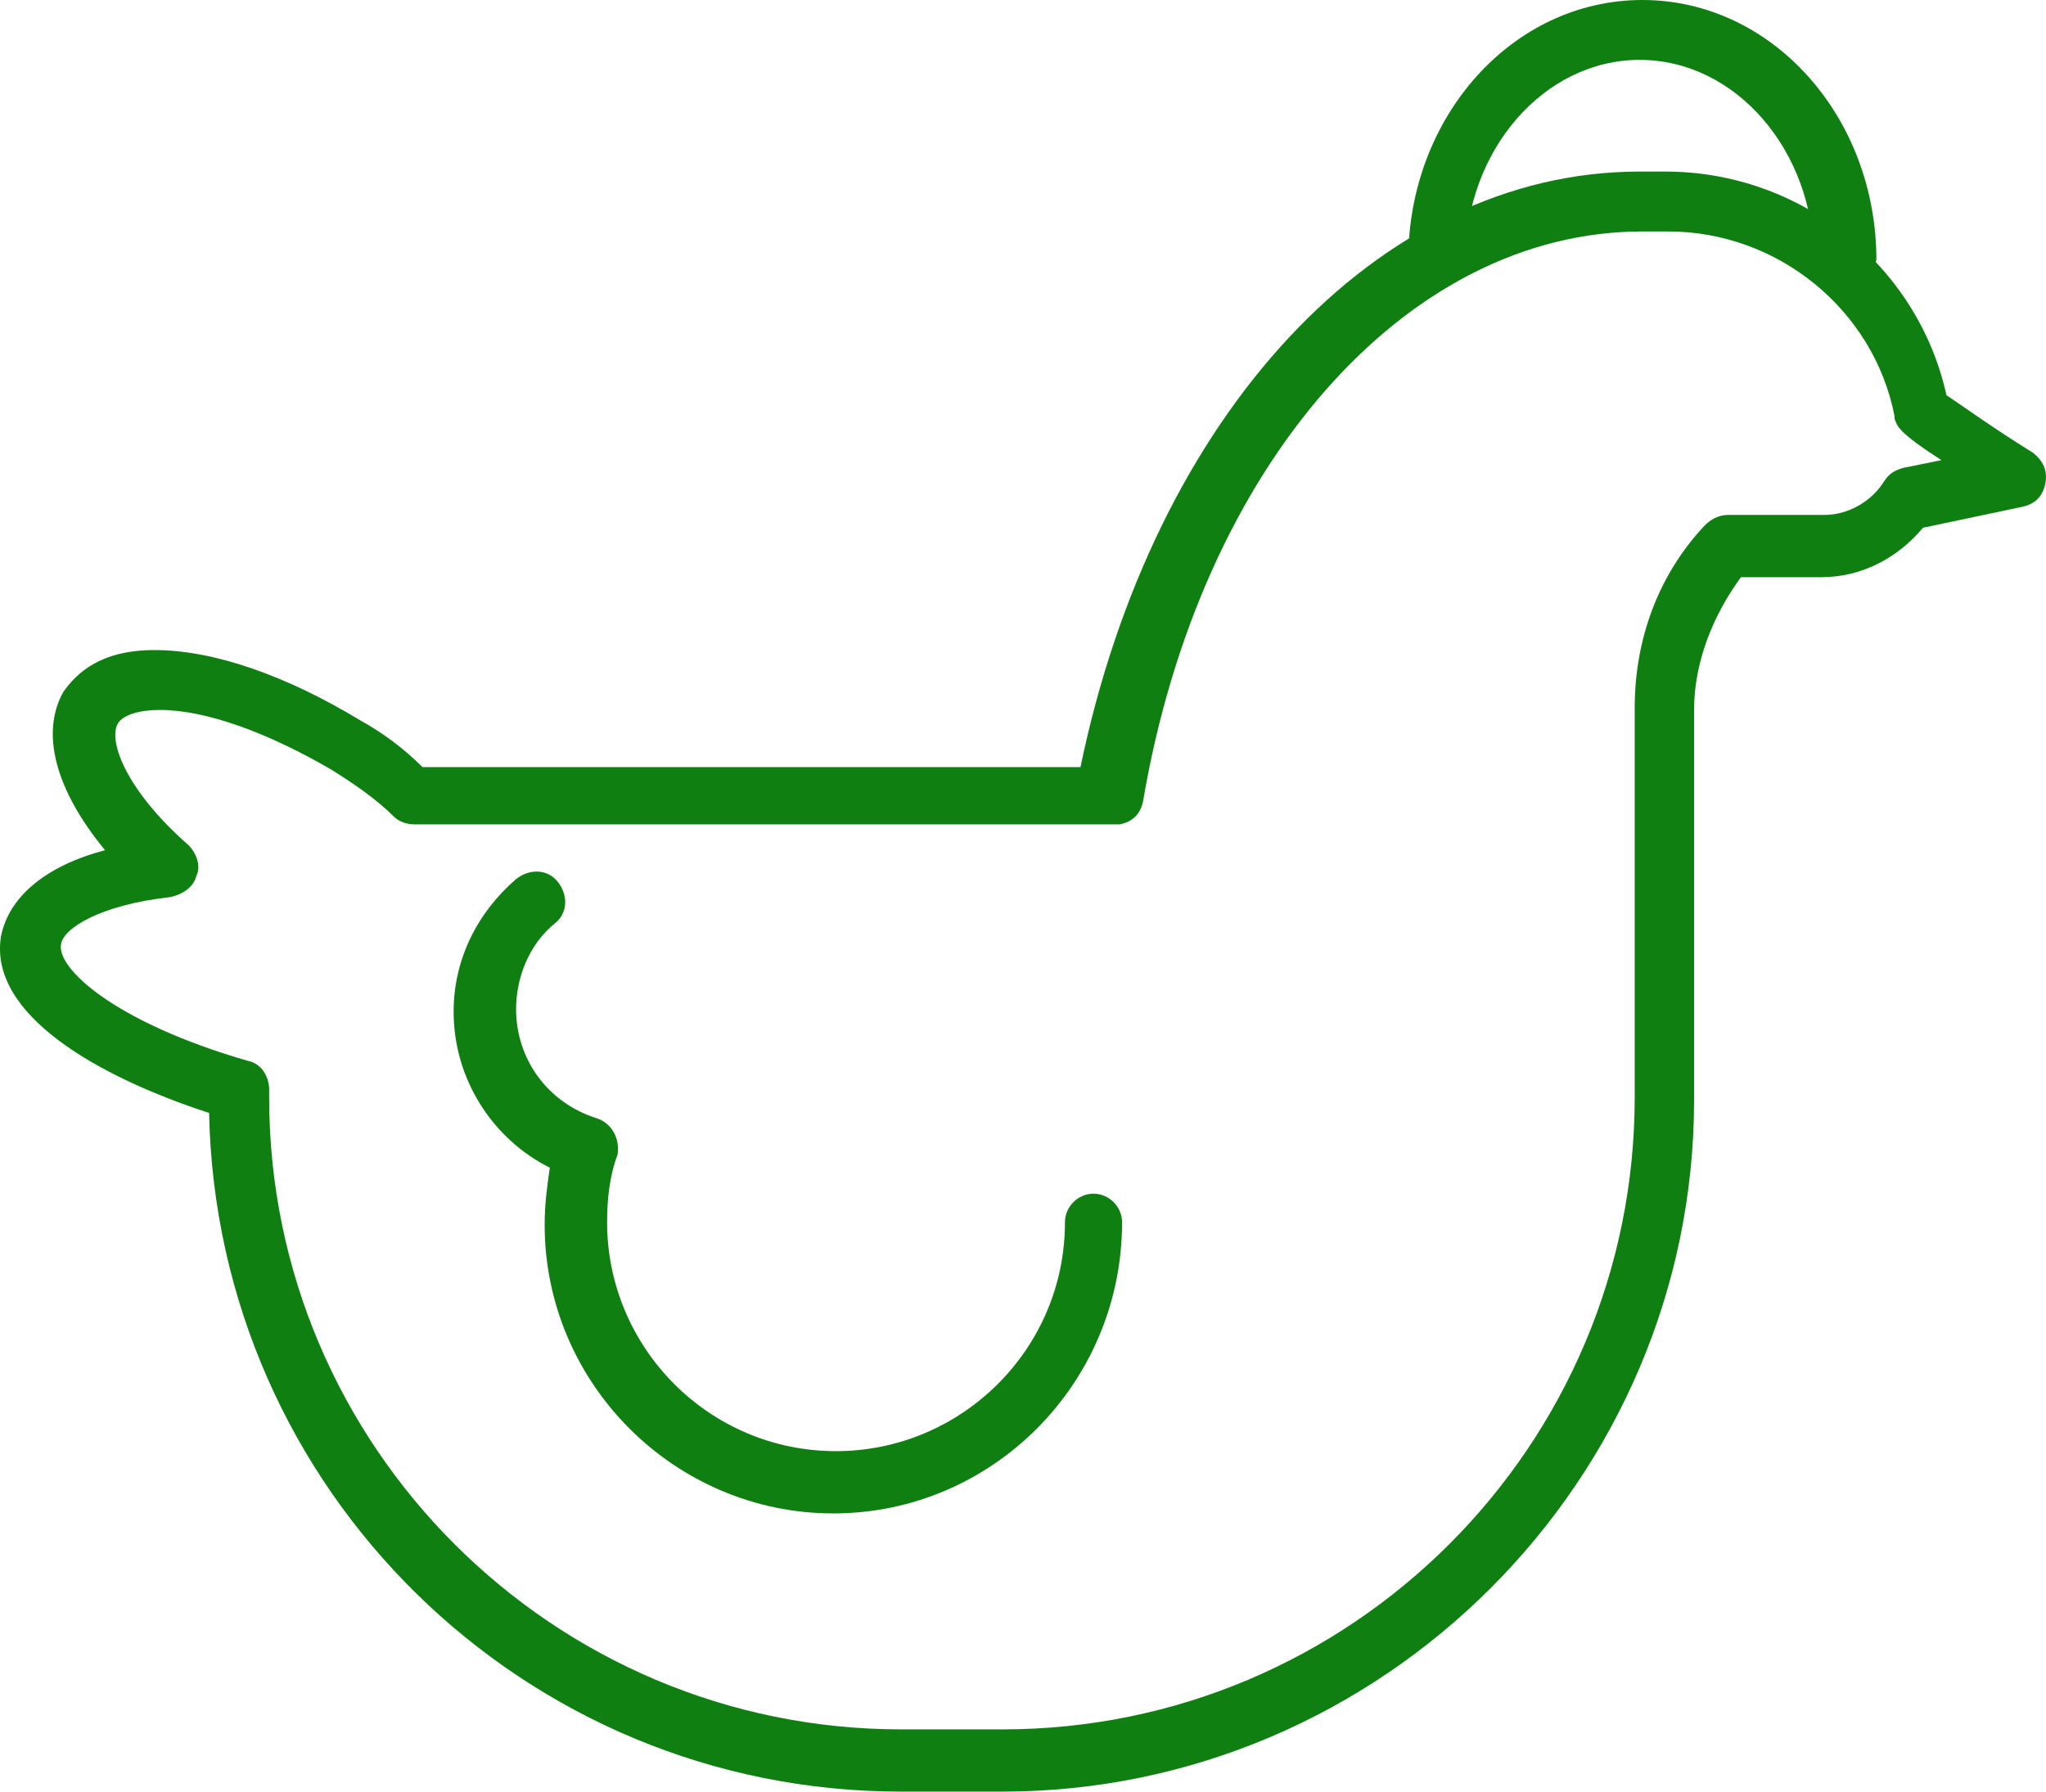 <?xml version="1.0" encoding="utf-8"?>
<!-- Generator: Adobe Illustrator 16.0.4, SVG Export Plug-In . SVG Version: 6.00 Build 0)  -->
<!DOCTYPE svg PUBLIC "-//W3C//DTD SVG 1.0//EN" "http://www.w3.org/TR/2001/REC-SVG-20010904/DTD/svg10.dtd">
<svg version="1.0" id="Layer_1" xmlns="http://www.w3.org/2000/svg" xmlns:xlink="http://www.w3.org/1999/xlink" x="0px" y="0px"
	 width="59.004px" height="51.676px" viewBox="0 0 59.004 51.676" enable-background="new 0 0 59.004 51.676" xml:space="preserve">
<path fill="#107F12" d="M4.61,20.477c-0.602,0-1.051,0.148-1.2,0.375c-0.3,0.449,0.149,1.875,2.024,3.523
	c0.226,0.227,0.375,0.602,0.226,0.898c-0.074,0.301-0.375,0.523-0.75,0.602c-2.023,0.227-3.074,0.898-3.148,1.352
	c-0.149,0.676,1.5,2.25,5.398,3.375c0.375,0.074,0.602,0.449,0.602,0.824v0.227c0,10.052,8.176,18.228,18.227,18.228h2.926
	c10.051,0,18.228-8.176,18.228-18.228v-11.25c0-1.949,0.676-3.824,2.022-5.25c0.147-0.148,0.375-0.301,0.676-0.301h2.772
	c0.677,0,1.353-0.375,1.728-0.977c0.147-0.227,0.302-0.301,0.522-0.375l1.125-0.227c-1.272-0.824-1.272-0.977-1.352-1.199V12
	c-0.602-3.074-3.375-5.324-6.523-5.324h-0.75c-6.823,0-12.75,6.75-14.397,16.426c-0.073,0.375-0.301,0.602-0.676,0.676h-0.074
	c-0.073,0-0.147,0-0.228,0H11.957c-0.226,0-0.449-0.074-0.601-0.227c-0.524-0.523-1.2-0.977-1.801-1.352
	C7.758,21.152,5.957,20.477,4.61,20.477z M28.906,51.676H25.98c-10.875,0-19.727-8.699-19.95-19.574
	c-3.226-1.051-6.375-2.852-6-5.102c0.227-1.125,1.274-2.023,3-2.477c-1.425-1.727-1.875-3.375-1.199-4.574
	c0.375-0.523,1.051-1.199,2.625-1.199c1.727,0,3.824,0.75,5.926,2.023c0.676,0.375,1.273,0.824,1.801,1.352H31.16
	C33.258,12,39.707,4.949,47.281,4.949h0.75c3.898,0,7.273,2.699,8.102,6.449c0.449,0.301,1.5,1.051,2.477,1.648
	c0.302,0.227,0.449,0.523,0.375,0.898c-0.073,0.375-0.301,0.602-0.676,0.676l-2.852,0.602c-0.75,0.898-1.801,1.426-2.926,1.426
	h-2.324c-0.824,1.125-1.352,2.477-1.352,3.824v11.25C48.859,42.676,39.859,51.676,28.906,51.676z"/>
<path fill="#107F12" d="M53.133,8.324c-0.449,0-0.824-0.375-0.824-0.824c0-3.148-2.25-5.773-5.022-5.773S42.262,4.352,42.262,7.5
	c0,0.449-0.375,0.824-0.824,0.824S40.613,7.949,40.613,7.5c0-4.125,3-7.5,6.75-7.5s6.75,3.375,6.75,7.5
	C53.957,7.949,53.582,8.324,53.133,8.324z"/>
<path fill="#107F12" d="M24.031,43.652c-4.574,0-8.324-3.75-8.324-8.324c0-0.602,0.074-1.125,0.149-1.648
	c-1.649-0.824-2.774-2.551-2.774-4.5c0-1.5,0.676-2.852,1.801-3.824c0.375-0.301,0.898-0.301,1.199,0.074
	c0.301,0.375,0.301,0.898-0.074,1.199c-0.75,0.602-1.125,1.574-1.125,2.477c0,1.427,0.898,2.699,2.324,3.148
	c0.449,0.148,0.676,0.602,0.602,1.051c-0.227,0.603-0.301,1.273-0.301,1.949c0,3.602,2.926,6.602,6.602,6.602
	c3.602,0,6.602-2.926,6.602-6.602c0-0.449,0.375-0.824,0.824-0.824c0.448,0,0.823,0.375,0.823,0.824
	C32.359,39.902,28.609,43.652,24.031,43.652z"/>
</svg>
